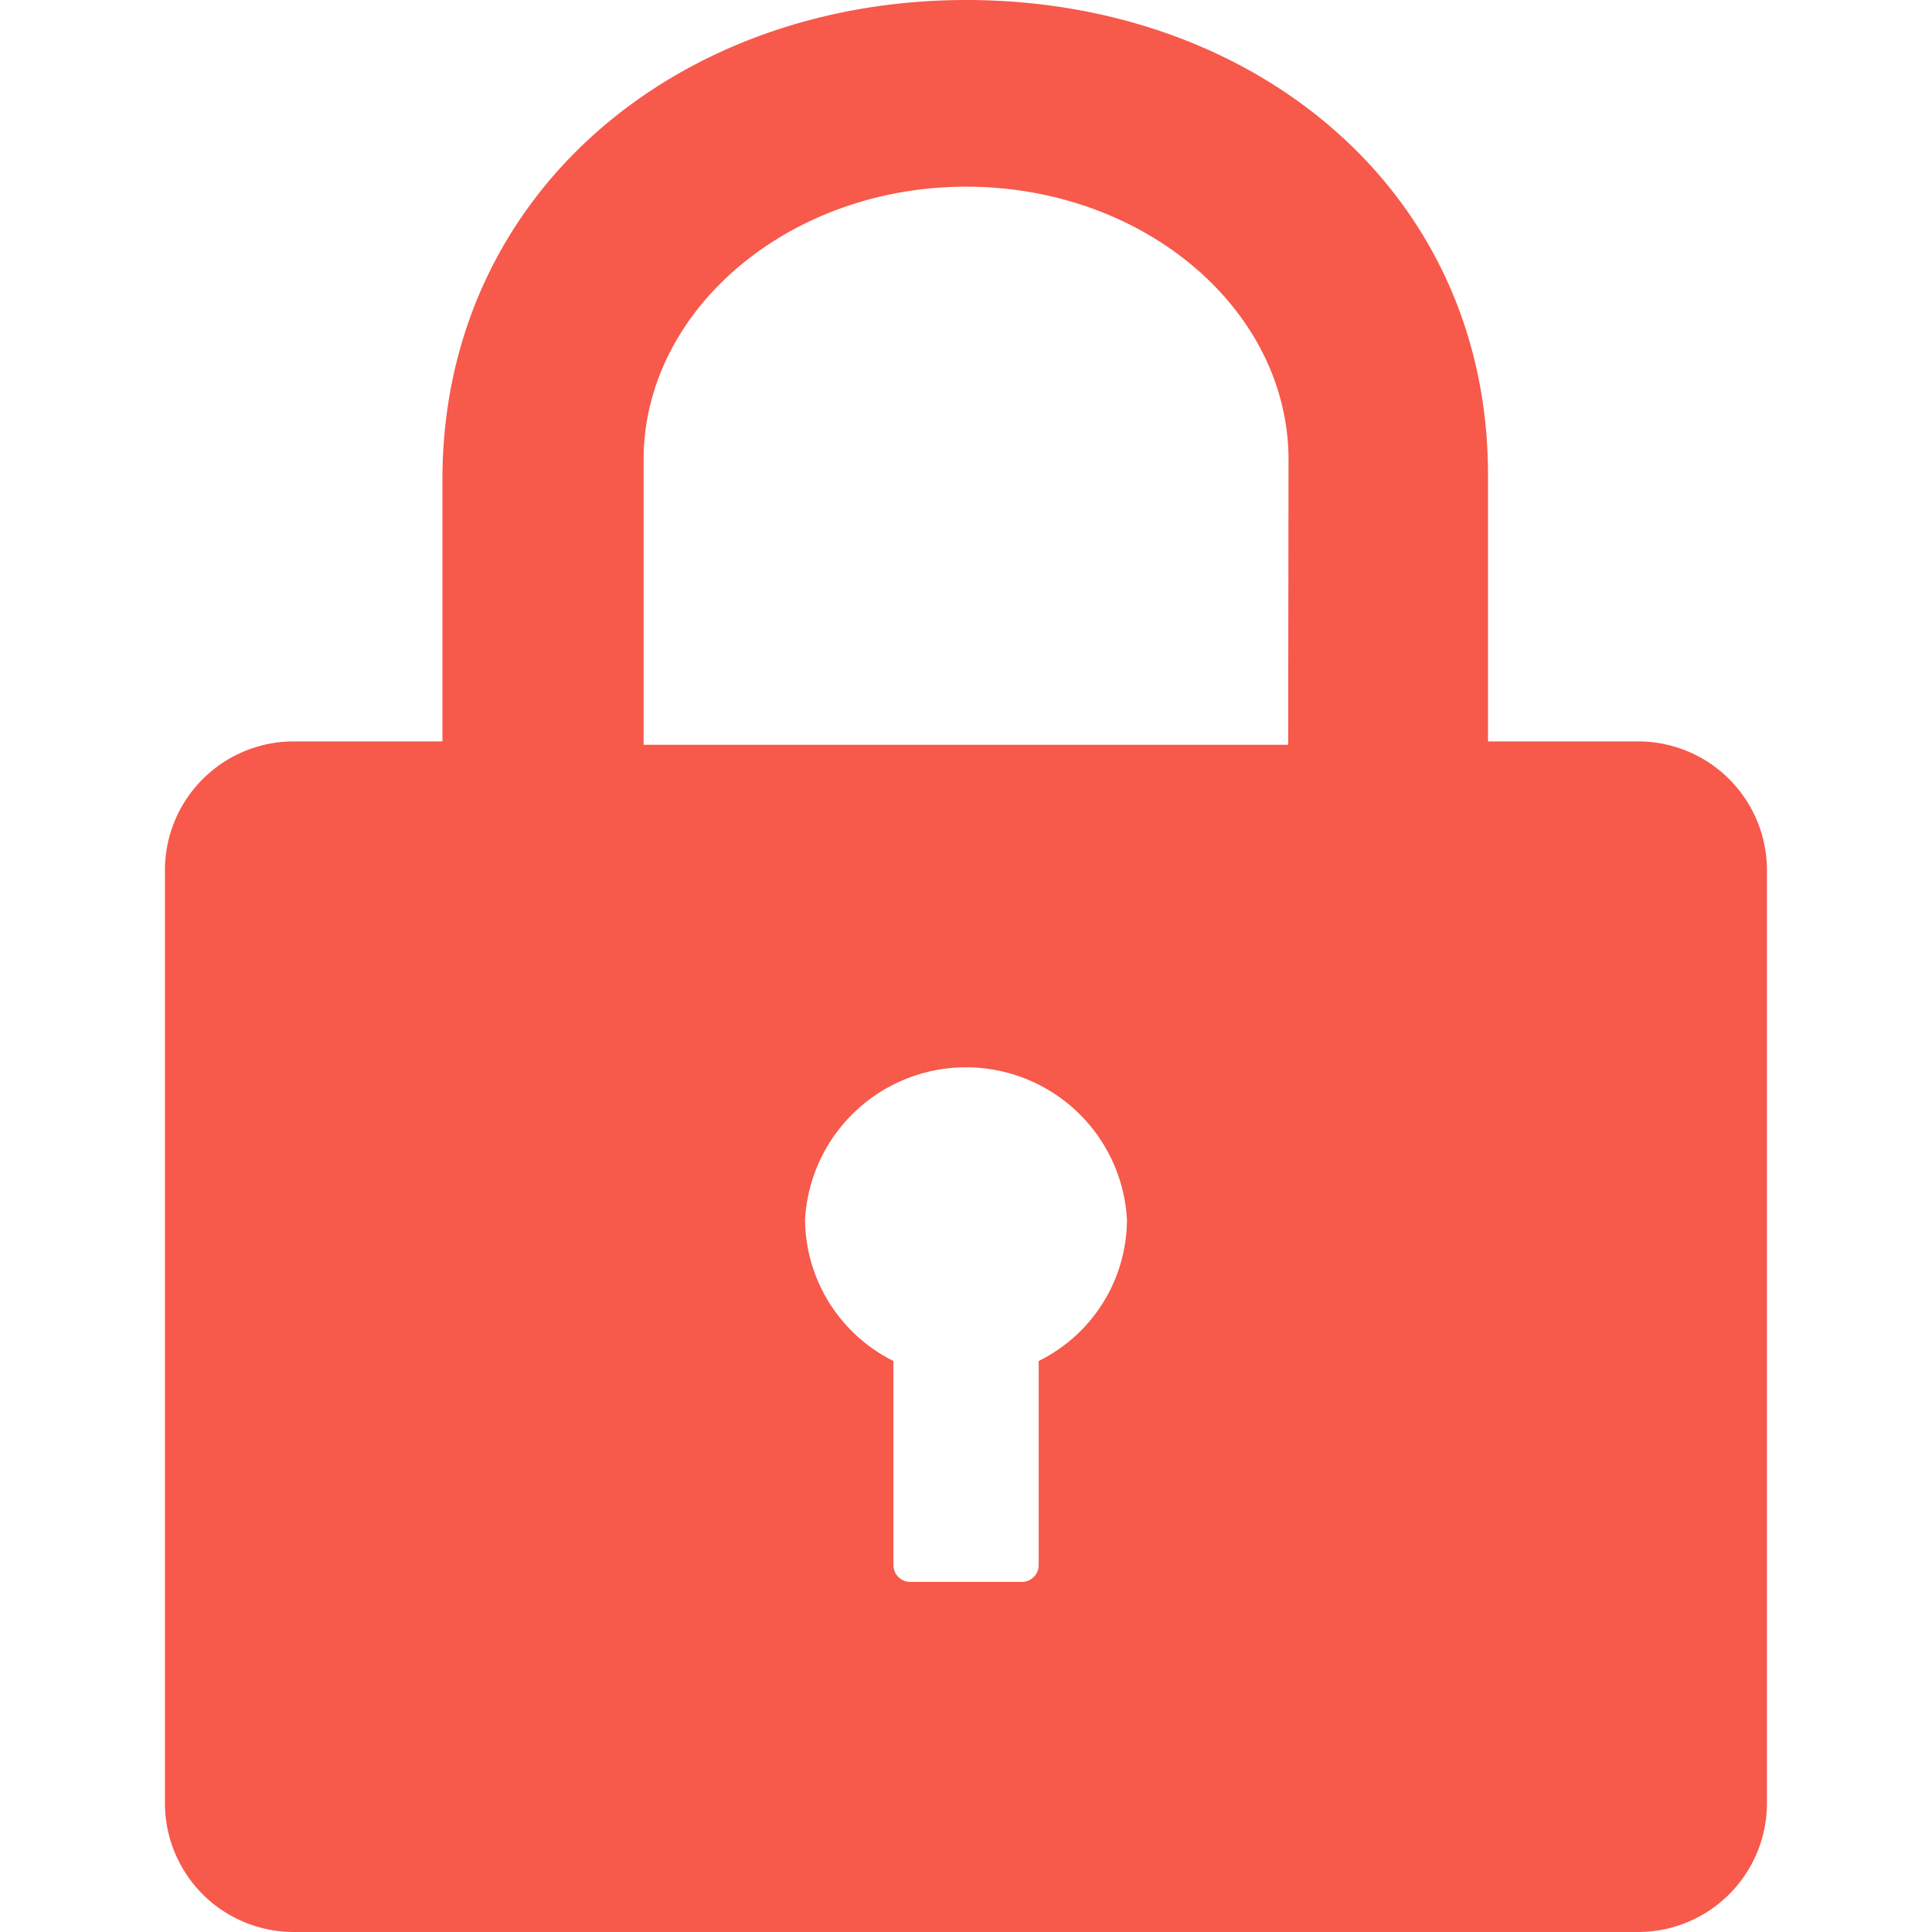 <?xml version="1.0" standalone="no"?><!DOCTYPE svg PUBLIC "-//W3C//DTD SVG 1.1//EN" "http://www.w3.org/Graphics/SVG/1.1/DTD/svg11.dtd"><svg t="1616034953800" class="icon" viewBox="0 0 1024 1024" version="1.1" xmlns="http://www.w3.org/2000/svg" p-id="2561" xmlns:xlink="http://www.w3.org/1999/xlink" width="200" height="200"><defs><style type="text/css"></style></defs><path d="M868.032 392.96h-79.36V252.928C789.376 101.312 665.024 0 512.128 0c-152.96 0-277.632 102.656-277.632 254.272V392.96h-79.36A68.288 68.288 0 0 0 87.424 460.928v495.04A68.288 68.288 0 0 0 155.968 1024h712.064a68.288 68.288 0 0 0 68.48-68.032V460.928a68.288 68.288 0 0 0-68.48-67.968z m-317.504 328.32v108.224a8.96 8.96 0 0 1-9.024 8.96h-59.008a8.96 8.96 0 0 1-8.96-8.96v-108.16a84.416 84.416 0 0 1-46.848-74.88 85.44 85.44 0 0 1 170.624 0 83.84 83.84 0 0 1-46.784 74.88z m132.288-326.528H341.12v-151.04c0-79.36 76.8-144.768 170.944-144.768 94.208 0 170.88 65.088 170.88 144.768l-0.192 151.04z" fill="#F7594B" p-id="2562"></path></svg>
